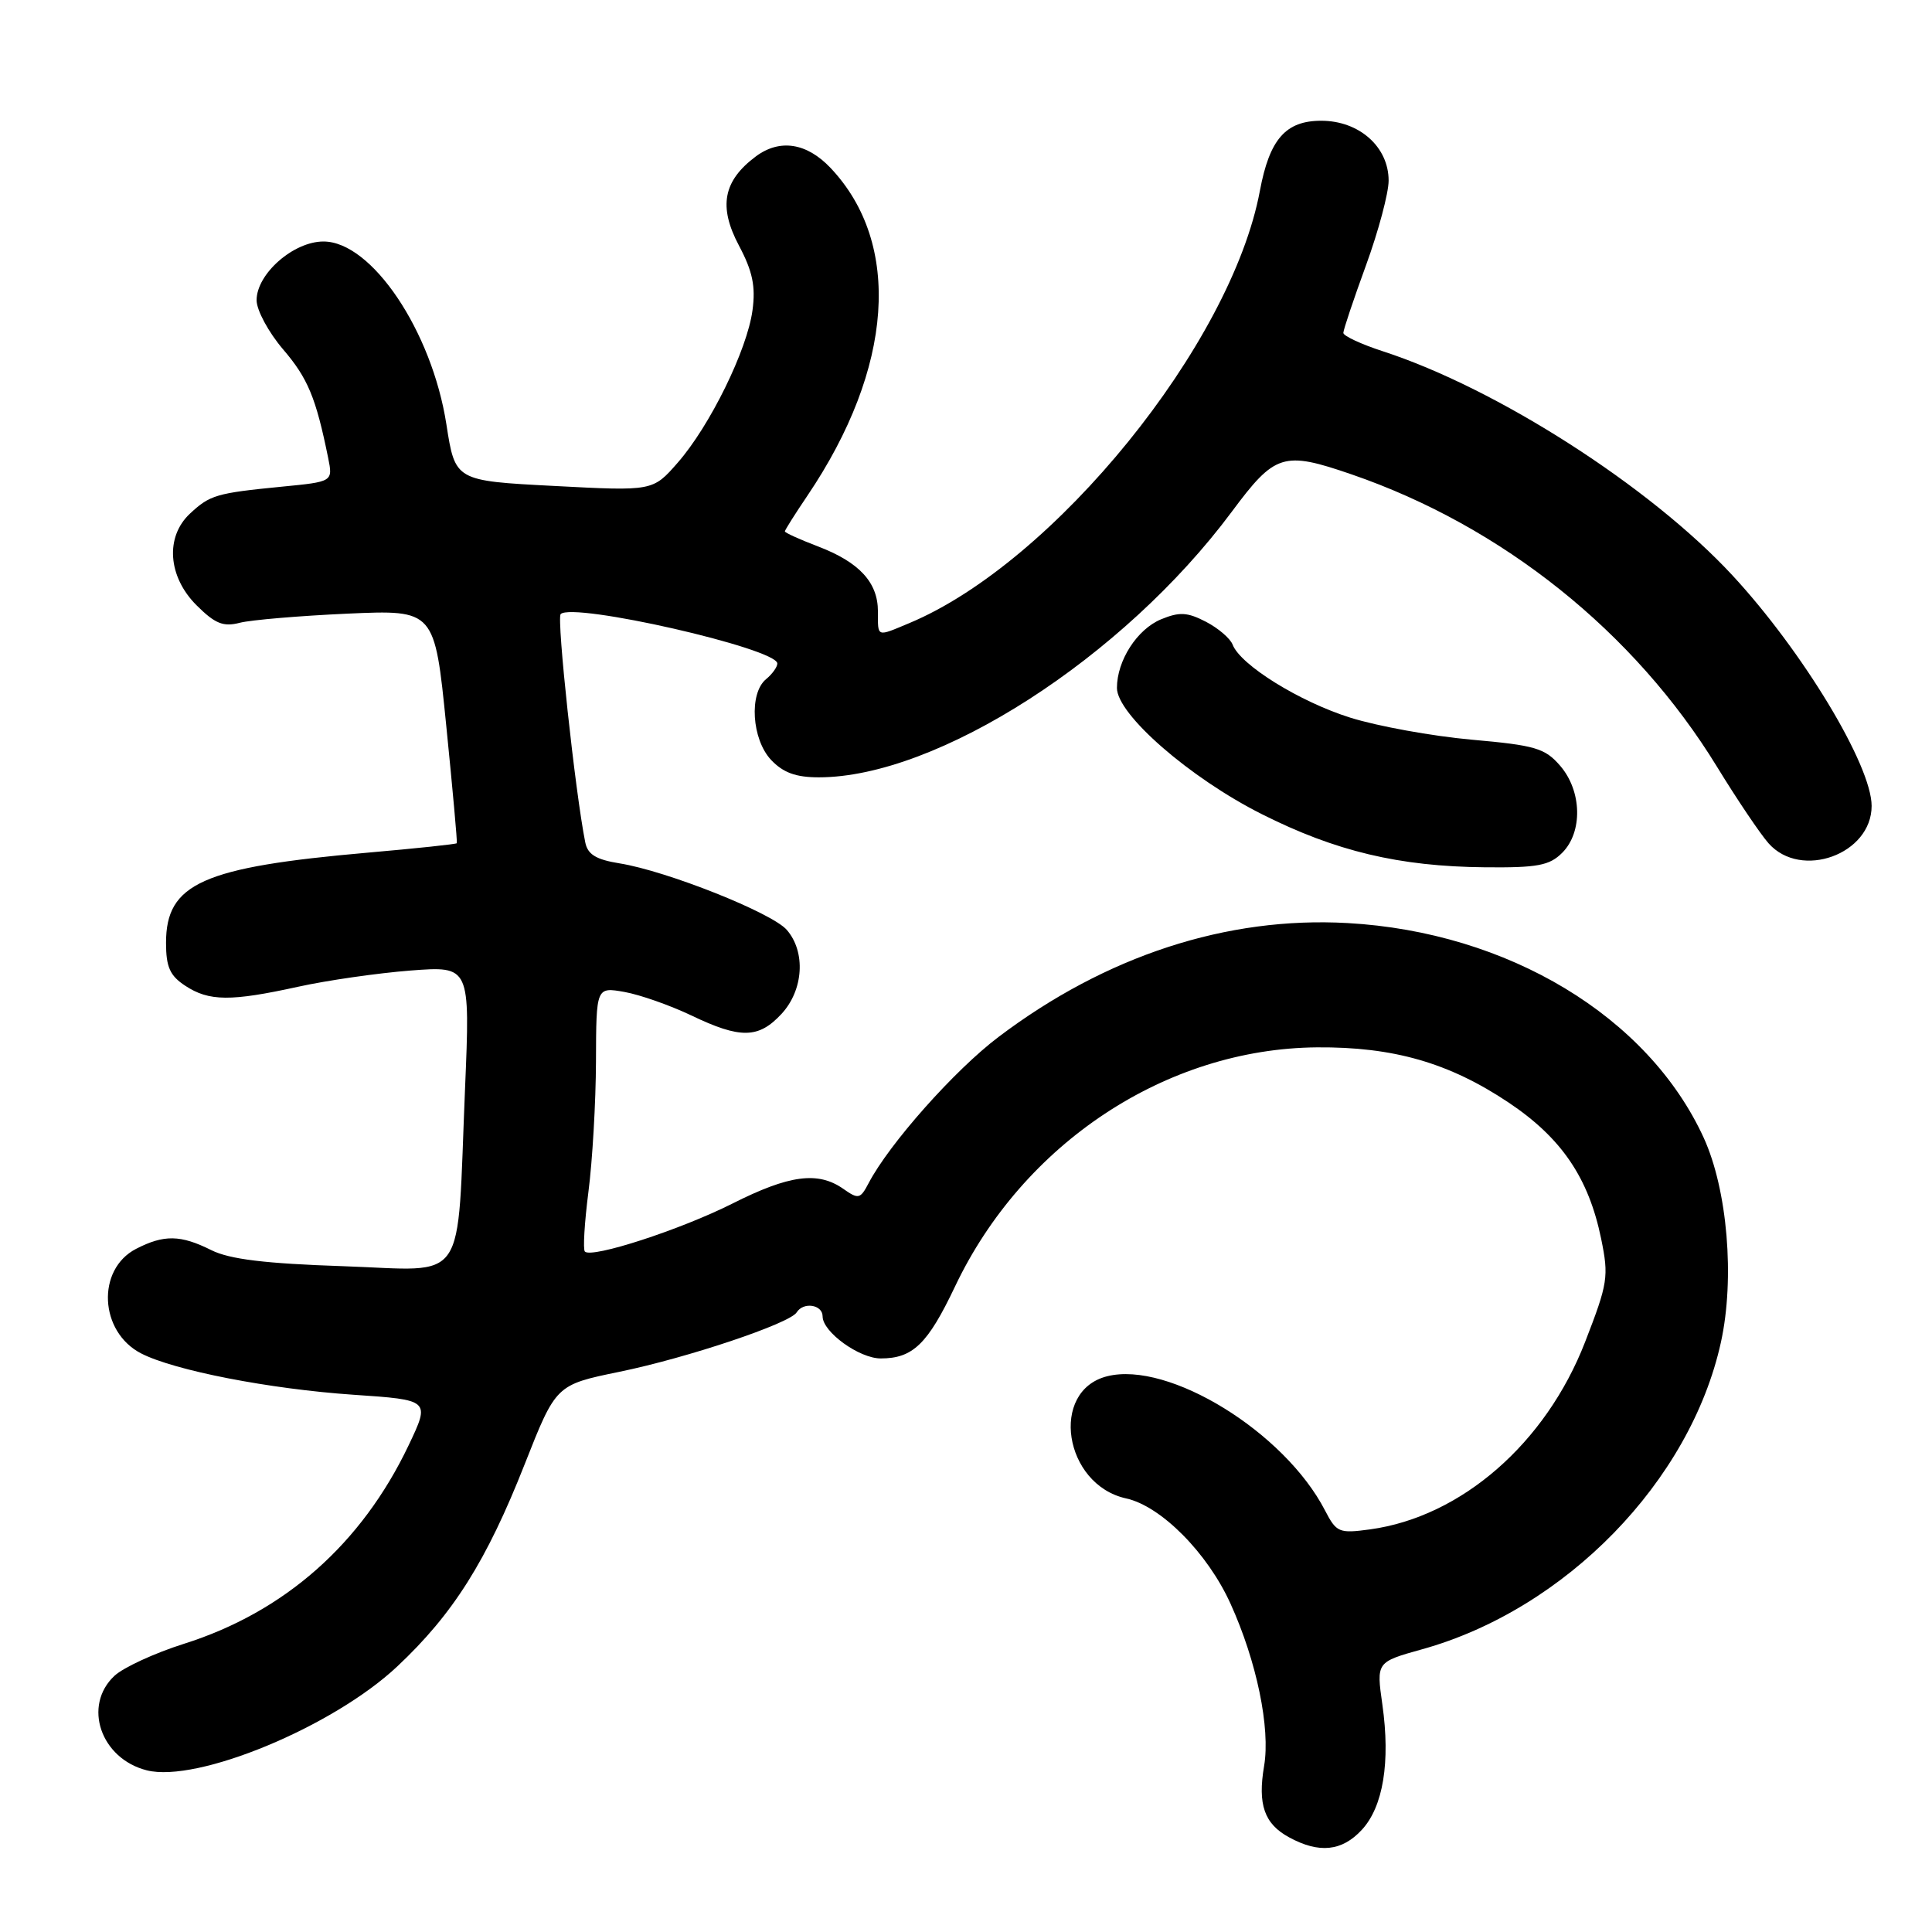 <?xml version="1.0" encoding="UTF-8" standalone="no"?>
<!DOCTYPE svg PUBLIC "-//W3C//DTD SVG 1.1//EN" "http://www.w3.org/Graphics/SVG/1.1/DTD/svg11.dtd" >
<svg xmlns="http://www.w3.org/2000/svg" xmlns:xlink="http://www.w3.org/1999/xlink" version="1.1" viewBox="0 0 256 256">
 <g >
 <path fill="currentColor"
d=" M 180.44 242.47 C 183.28 239.41 184.25 233.48 183.17 225.86 C 182.37 220.23 182.37 220.23 188.43 218.54 C 207.45 213.25 223.99 196.26 228.03 177.86 C 229.89 169.39 228.90 157.65 225.75 150.76 C 218.39 134.70 199.82 123.50 178.55 122.31 C 162.56 121.41 146.52 126.65 132.30 137.41 C 126.51 141.78 117.83 151.55 115.10 156.77 C 113.99 158.88 113.75 158.94 111.73 157.52 C 108.38 155.18 104.58 155.68 97.05 159.48 C 90.15 162.95 78.43 166.76 77.50 165.84 C 77.23 165.57 77.45 162.00 77.97 157.92 C 78.50 153.84 78.95 146.06 78.97 140.64 C 79.00 130.78 79.00 130.78 82.75 131.44 C 84.81 131.81 88.79 133.21 91.60 134.55 C 98.11 137.67 100.51 137.63 103.55 134.35 C 106.48 131.19 106.79 126.13 104.25 123.21 C 102.27 120.94 88.34 115.40 82.09 114.40 C 78.98 113.90 77.87 113.22 77.55 111.62 C 76.22 105.01 73.74 81.93 74.29 81.37 C 75.91 79.76 103.00 85.93 103.00 87.92 C 103.00 88.38 102.33 89.32 101.50 90.00 C 99.23 91.88 99.61 97.96 102.17 100.69 C 103.77 102.38 105.45 103.00 108.49 103.00 C 124.19 103.00 148.82 87.16 163.20 67.83 C 168.96 60.08 170.03 59.74 179.10 62.86 C 199.06 69.73 216.56 83.73 227.50 101.58 C 230.17 105.94 233.25 110.51 234.35 111.75 C 238.65 116.59 248.00 113.19 248.00 106.79 C 248.00 101.41 238.87 86.29 229.55 76.23 C 218.68 64.49 198.35 51.46 183.25 46.55 C 180.36 45.61 178.00 44.51 178.00 44.11 C 178.00 43.71 179.35 39.68 181.00 35.16 C 182.65 30.64 184.00 25.58 184.00 23.93 C 184.00 19.46 180.10 16.00 175.07 16.00 C 170.36 16.00 168.22 18.44 166.94 25.29 C 163.15 45.60 139.66 74.56 120.48 82.57 C 116.10 84.40 116.33 84.49 116.33 81.01 C 116.33 77.17 113.86 74.49 108.38 72.40 C 105.97 71.48 104.00 70.59 104.00 70.41 C 104.00 70.24 105.35 68.10 107.00 65.66 C 118.39 48.78 119.55 32.30 110.06 22.26 C 106.90 18.92 103.33 18.37 100.16 20.72 C 95.82 23.96 95.17 27.37 97.92 32.55 C 99.72 35.94 100.14 37.95 99.71 41.11 C 99.01 46.37 94.05 56.46 89.79 61.32 C 86.50 65.08 86.50 65.08 73.41 64.39 C 60.31 63.71 60.31 63.71 59.15 56.23 C 57.23 43.87 49.25 32.00 42.86 32.00 C 38.88 32.00 34.00 36.29 34.00 39.78 C 34.00 41.10 35.58 44.03 37.51 46.29 C 40.79 50.12 41.86 52.68 43.48 60.66 C 44.12 63.83 44.12 63.83 37.31 64.49 C 28.67 65.34 27.82 65.59 25.18 68.05 C 21.87 71.13 22.24 76.40 26.03 80.19 C 28.50 82.65 29.58 83.09 31.78 82.52 C 33.28 82.14 39.70 81.60 46.05 81.31 C 57.59 80.80 57.59 80.80 59.13 96.15 C 59.98 104.59 60.61 111.60 60.53 111.73 C 60.44 111.86 55.14 112.42 48.74 112.98 C 26.84 114.90 22.00 117.06 22.00 124.93 C 22.00 128.14 22.52 129.29 24.55 130.62 C 27.70 132.69 30.57 132.71 39.50 130.75 C 43.35 129.90 50.05 128.94 54.40 128.60 C 62.30 128.00 62.30 128.00 61.62 144.25 C 60.51 170.73 62.15 168.35 45.53 167.78 C 35.09 167.43 30.43 166.86 28.00 165.65 C 23.92 163.61 21.72 163.58 18.03 165.48 C 12.75 168.21 13.16 176.49 18.71 179.34 C 23.12 181.60 35.71 184.05 46.81 184.81 C 57.00 185.50 57.00 185.50 54.15 191.50 C 47.92 204.58 37.70 213.61 24.35 217.82 C 20.50 219.04 16.37 220.94 15.17 222.05 C 10.93 226.01 13.34 233.04 19.46 234.58 C 26.16 236.26 44.14 228.80 52.63 220.82 C 60.06 213.85 64.48 206.82 69.53 194.00 C 73.67 183.50 73.67 183.50 82.08 181.77 C 91.09 179.92 104.65 175.37 105.56 173.90 C 106.45 172.47 109.00 172.86 109.00 174.43 C 109.00 176.49 113.85 180.00 116.70 180.00 C 120.96 180.00 122.92 178.10 126.54 170.48 C 135.56 151.48 154.52 138.95 174.50 138.78 C 184.63 138.70 192.00 140.82 199.88 146.08 C 206.90 150.77 210.50 156.06 212.16 164.14 C 213.19 169.16 213.06 170.03 210.03 177.83 C 204.82 191.25 193.63 200.99 181.55 202.65 C 177.42 203.21 177.09 203.07 175.57 200.14 C 170.21 189.76 154.86 180.31 146.71 182.36 C 139.03 184.28 140.96 196.73 149.22 198.55 C 153.84 199.56 160.01 205.78 163.05 212.50 C 166.52 220.14 168.35 228.99 167.50 234.00 C 166.63 239.12 167.53 241.68 170.82 243.46 C 174.79 245.62 177.81 245.31 180.44 242.47 Z  M 207.00 113.00 C 209.74 110.26 209.62 104.83 206.74 101.48 C 204.72 99.14 203.46 98.76 194.99 98.01 C 189.77 97.54 182.54 96.23 178.91 95.09 C 172.20 92.98 164.37 88.12 163.33 85.42 C 163.02 84.60 161.42 83.23 159.78 82.38 C 157.32 81.11 156.28 81.06 153.85 82.06 C 150.67 83.38 148.00 87.53 148.00 91.16 C 148.00 94.66 157.64 103.06 167.16 107.86 C 176.96 112.80 185.38 114.81 196.75 114.92 C 203.73 114.99 205.31 114.69 207.00 113.00 Z "/>
</g>
</svg>